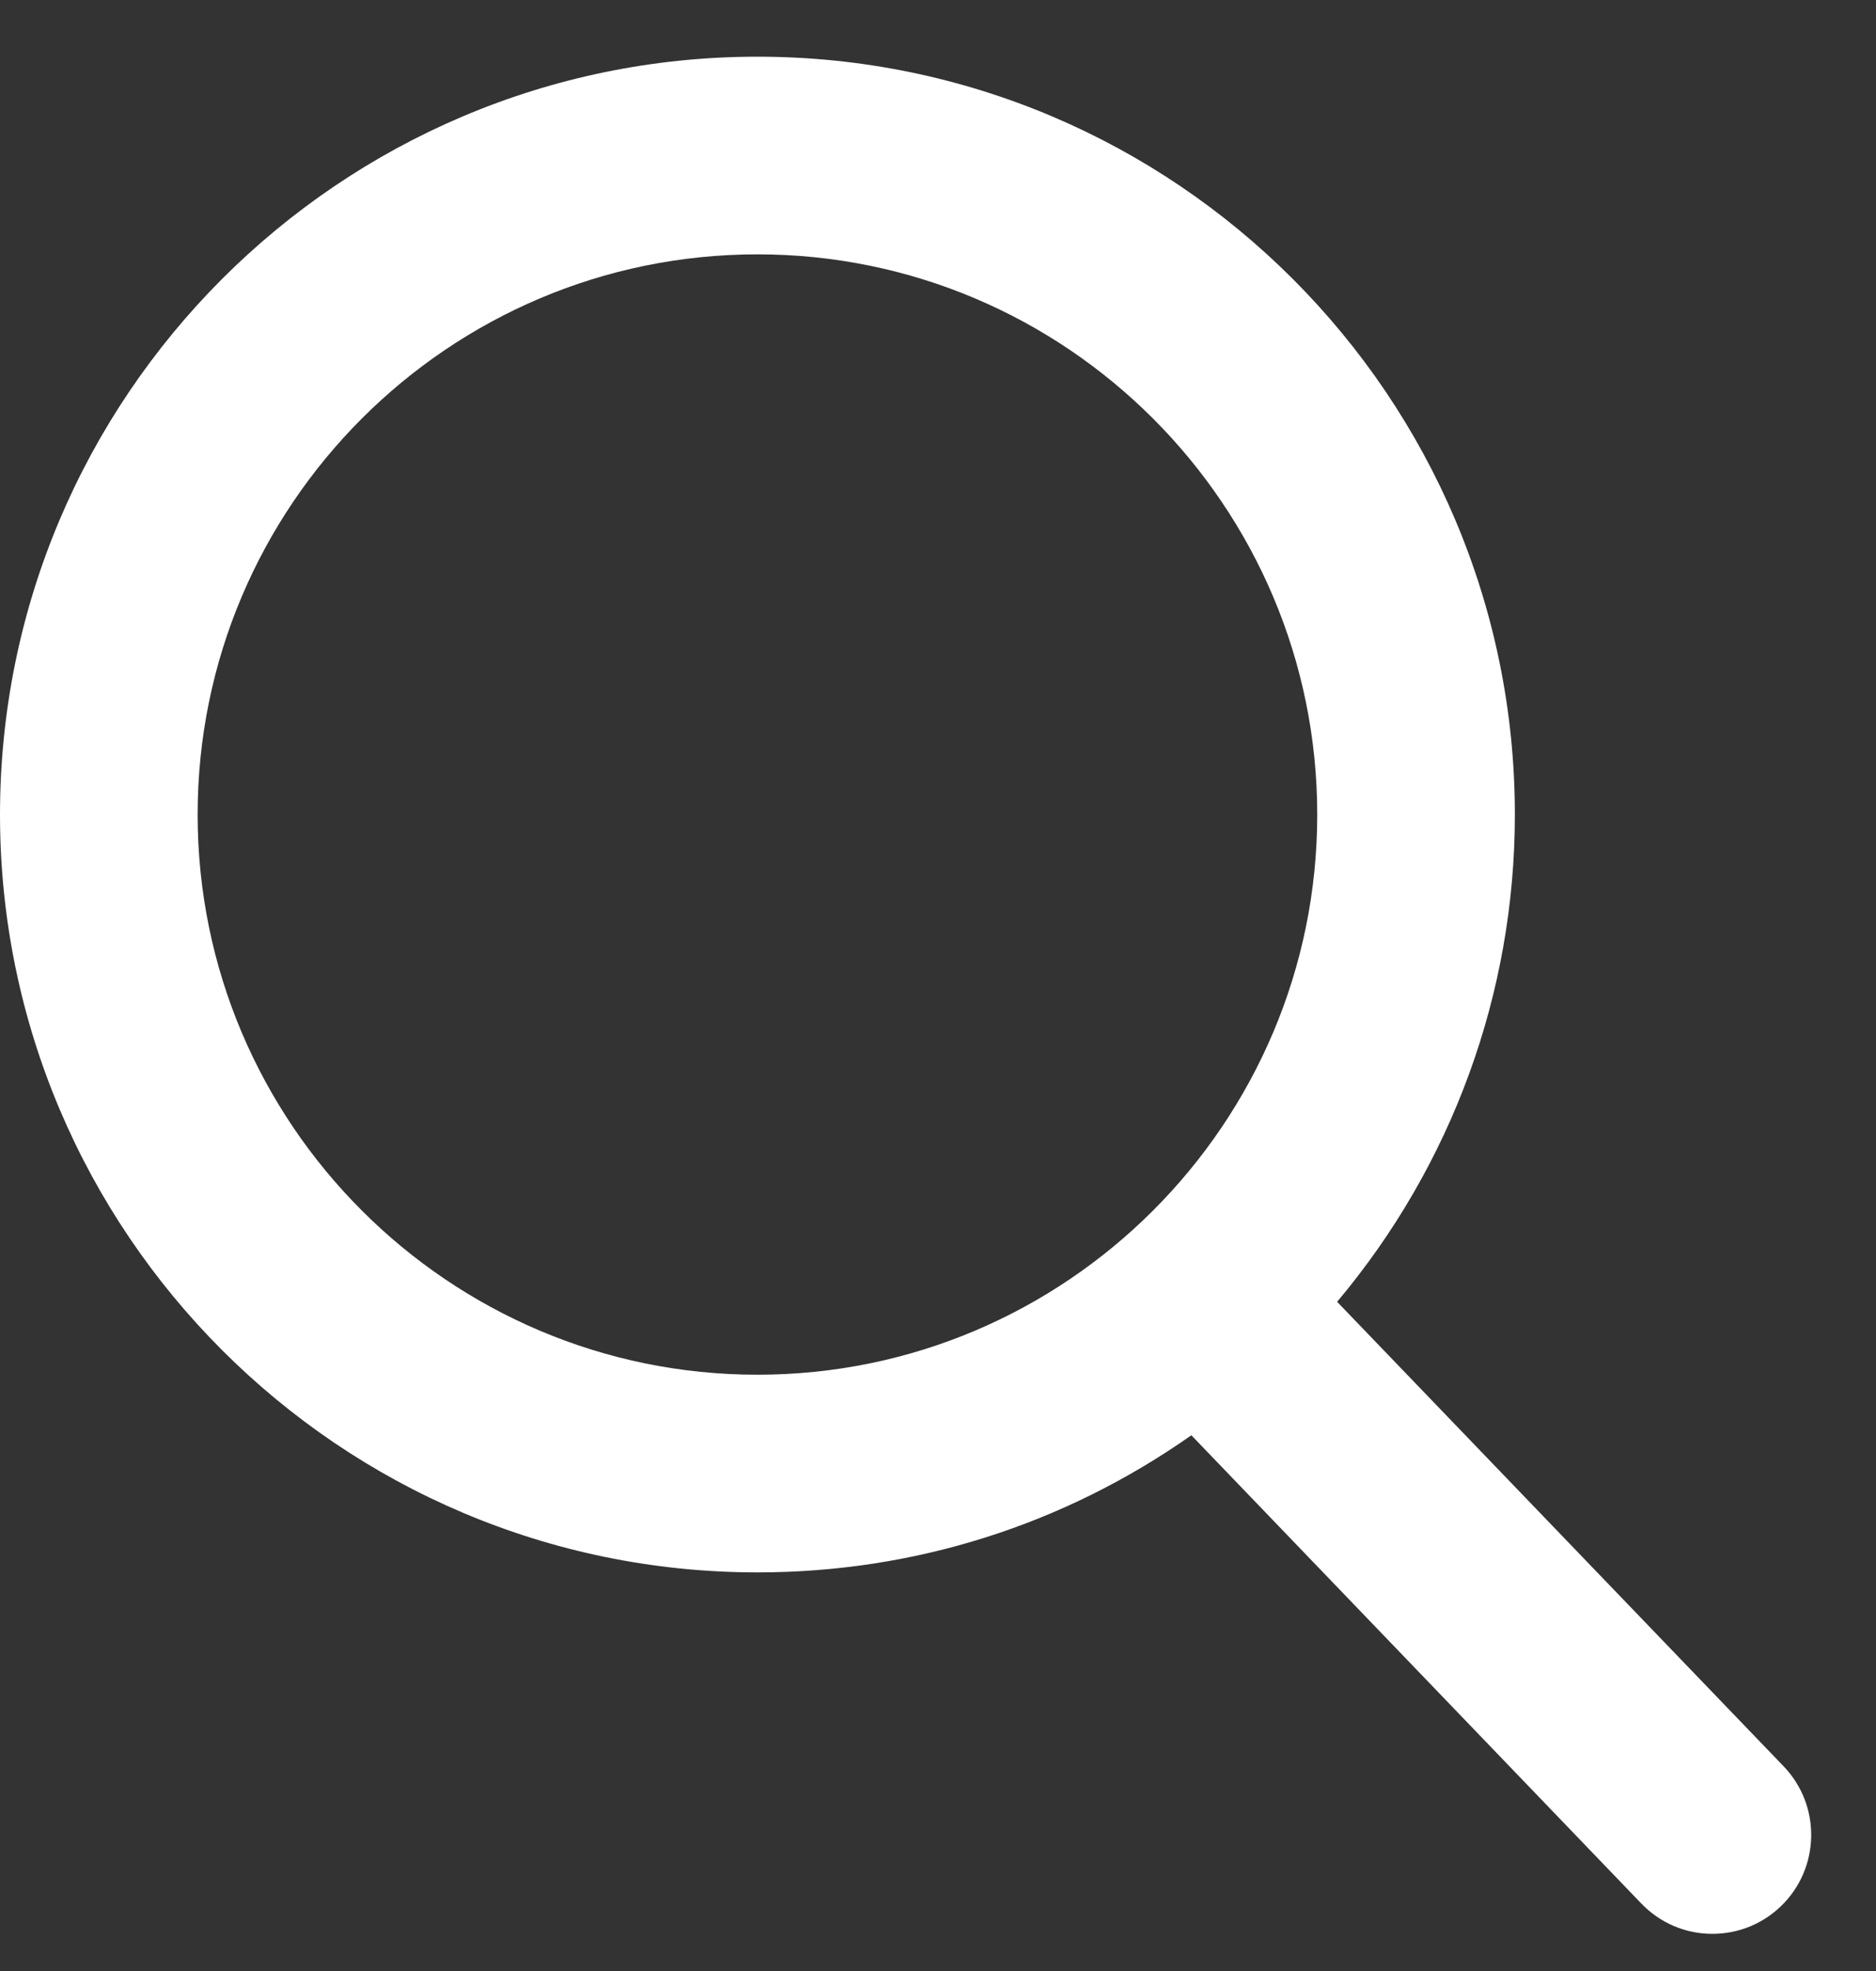 <svg width="20" height="21" viewBox="0 0 20 21" fill="none" xmlns="http://www.w3.org/2000/svg">
<rect x="0" y="0" width="20" height="21" fill="#333333" stroke="none"/>
<path d="M19.016 18.82L14.255 13.87C15.479 12.415 16.15 10.584 16.15 8.679C16.15 4.226 12.527 0.604 8.075 0.604C3.623 0.604 0 4.226 0 8.679C0 13.131 3.623 16.753 8.075 16.753C9.747 16.753 11.339 16.249 12.701 15.292L17.497 20.28C17.698 20.489 17.968 20.604 18.256 20.604C18.53 20.604 18.79 20.499 18.986 20.31C19.405 19.907 19.418 19.239 19.016 18.82ZM8.075 2.71C11.366 2.71 14.043 5.387 14.043 8.679C14.043 11.97 11.366 14.647 8.075 14.647C4.784 14.647 2.107 11.97 2.107 8.679C2.107 5.387 4.784 2.71 8.075 2.71Z" fill="white"/>
</svg>
